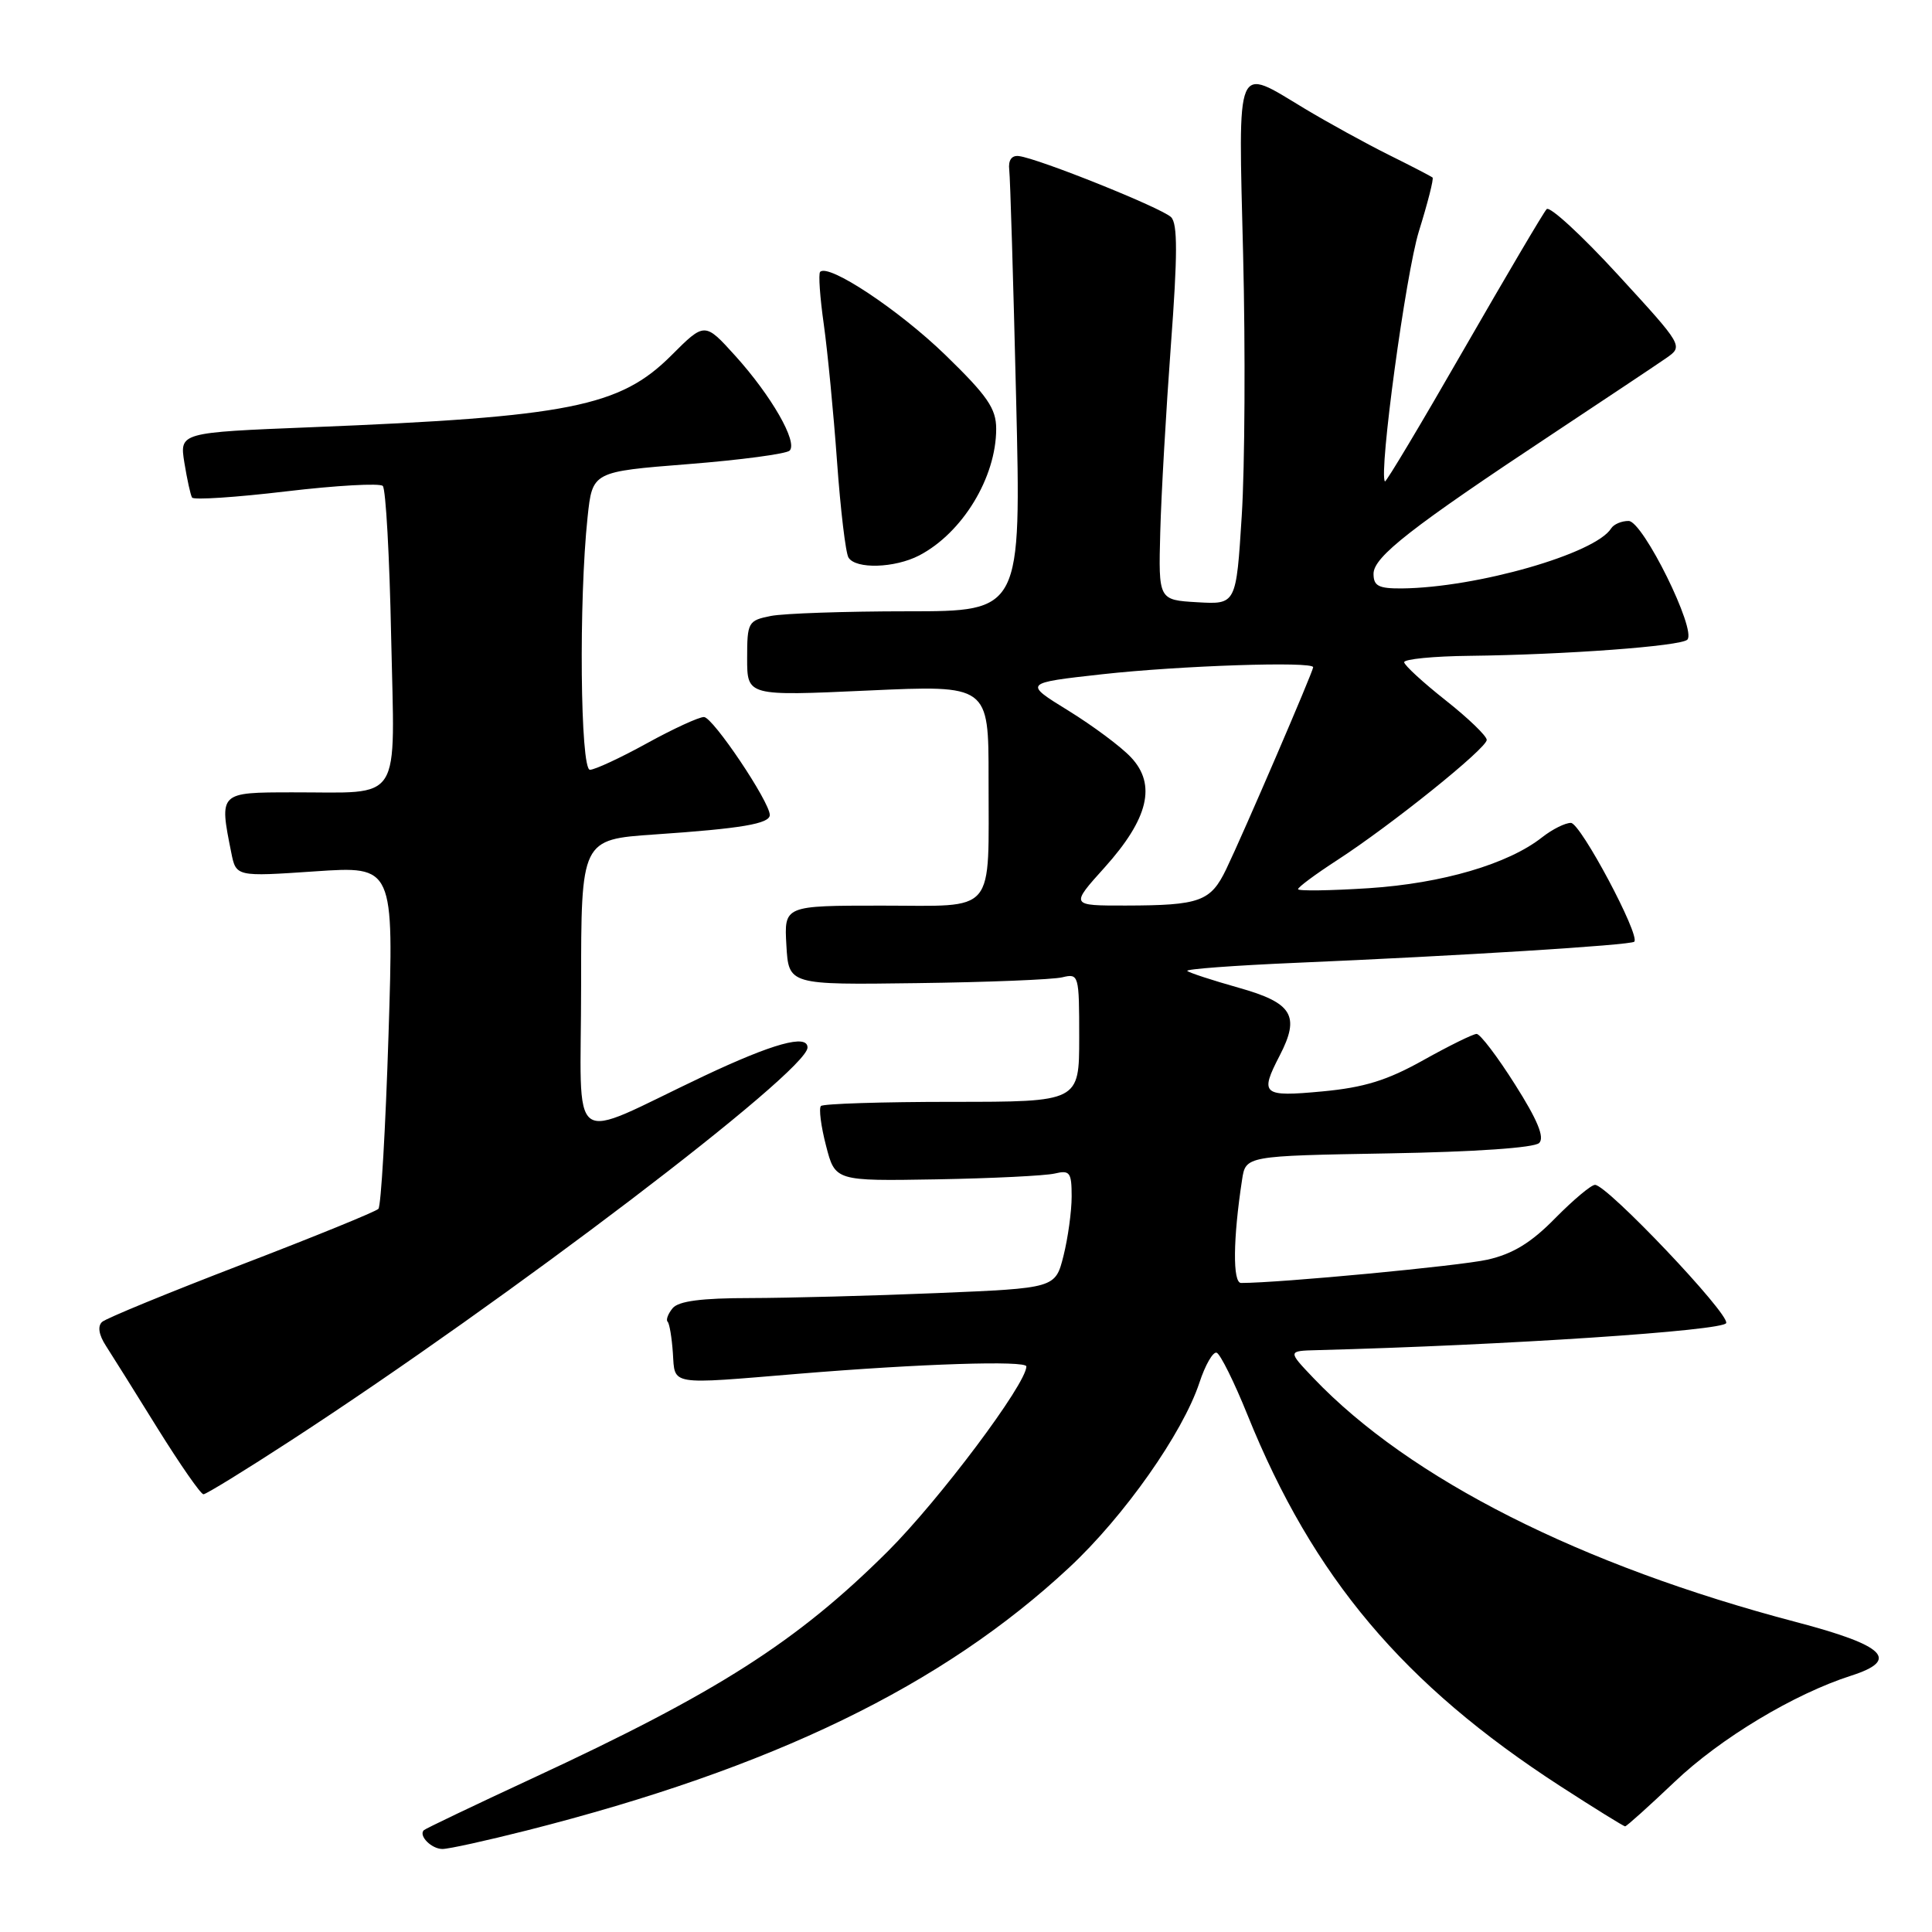 <?xml version="1.0" encoding="UTF-8" standalone="no"?>
<!DOCTYPE svg PUBLIC "-//W3C//DTD SVG 1.1//EN" "http://www.w3.org/Graphics/SVG/1.1/DTD/svg11.dtd" >
<svg xmlns="http://www.w3.org/2000/svg" xmlns:xlink="http://www.w3.org/1999/xlink" version="1.1" viewBox="0 0 256 256">
 <g >
 <path fill="currentColor"
d=" M 69.82 242.54 C 102.41 234.27 124.85 223.39 141.68 207.70 C 148.96 200.92 156.72 189.89 158.93 183.21 C 159.70 180.86 160.73 179.08 161.21 179.24 C 161.69 179.40 163.54 183.12 165.31 187.51 C 174.00 209.03 185.96 223.21 206.74 236.67 C 211.27 239.60 215.14 242.00 215.34 242.00 C 215.53 242.00 218.49 239.34 221.90 236.10 C 227.97 230.32 237.74 224.45 245.30 222.03 C 251.78 219.95 249.80 218.03 238.00 214.93 C 209.47 207.43 186.80 195.97 174.05 182.61 C 170.61 179.00 170.61 179.00 174.55 178.90 C 199.43 178.25 228.40 176.33 228.73 175.31 C 229.15 174.06 212.95 157.00 211.35 157.00 C 210.83 157.00 208.46 159.00 206.06 161.43 C 202.90 164.66 200.46 166.15 197.11 166.91 C 193.44 167.74 169.58 170.00 164.45 170.00 C 163.32 170.00 163.38 164.14 164.58 156.33 C 165.06 153.16 165.06 153.16 183.98 152.83 C 195.44 152.63 203.32 152.09 203.95 151.45 C 204.69 150.71 203.72 148.38 200.75 143.70 C 198.42 140.01 196.13 137.00 195.66 137.00 C 195.20 137.00 192.03 138.56 188.61 140.47 C 183.81 143.16 180.76 144.10 175.20 144.62 C 167.27 145.36 166.89 145.04 169.56 139.88 C 172.30 134.59 171.28 132.89 164.13 130.88 C 160.62 129.89 157.56 128.89 157.32 128.65 C 157.08 128.41 163.54 127.93 171.69 127.58 C 193.23 126.66 216.10 125.24 216.55 124.78 C 217.37 123.96 209.44 109.07 208.16 109.04 C 207.42 109.02 205.69 109.88 204.32 110.96 C 199.83 114.49 191.13 117.05 181.37 117.69 C 176.22 118.02 172.00 118.08 172.00 117.82 C 172.00 117.55 174.31 115.84 177.13 114.01 C 184.34 109.34 197.00 99.16 197.00 98.04 C 197.00 97.52 194.55 95.16 191.56 92.80 C 188.56 90.43 186.09 88.16 186.06 87.75 C 186.03 87.34 189.94 86.95 194.75 86.90 C 207.43 86.75 222.72 85.62 223.58 84.76 C 224.84 83.50 217.71 69.07 215.81 69.03 C 214.88 69.02 213.84 69.46 213.49 70.01 C 211.42 73.36 195.69 77.87 185.75 77.97 C 182.67 77.99 182.00 77.65 182.00 76.03 C 182.00 73.79 186.98 69.90 205.88 57.39 C 212.82 52.79 219.53 48.32 220.78 47.45 C 223.06 45.86 223.06 45.86 214.37 36.39 C 209.59 31.18 205.35 27.28 204.94 27.71 C 204.53 28.14 199.60 36.51 193.97 46.29 C 188.35 56.08 183.65 63.95 183.51 63.79 C 182.67 62.76 186.27 36.27 188.01 30.65 C 189.18 26.89 190.00 23.68 189.82 23.52 C 189.64 23.37 187.03 22.01 184.00 20.51 C 180.97 19.00 175.97 16.25 172.87 14.39 C 163.62 8.82 164.08 7.71 164.72 33.75 C 165.03 46.26 164.95 61.81 164.54 68.30 C 163.80 80.10 163.80 80.10 158.65 79.80 C 153.50 79.50 153.50 79.50 153.74 70.50 C 153.87 65.55 154.51 54.40 155.15 45.72 C 156.04 33.79 156.05 29.65 155.18 28.78 C 153.96 27.56 137.57 20.98 135.00 20.68 C 134.05 20.56 133.58 21.23 133.73 22.50 C 133.86 23.60 134.27 37.21 134.64 52.75 C 135.32 81.00 135.32 81.00 120.29 81.00 C 112.02 81.00 103.84 81.28 102.13 81.62 C 99.13 82.22 99.00 82.45 99.00 87.24 C 99.00 92.23 99.00 92.23 115.00 91.50 C 131.00 90.77 131.00 90.77 130.99 103.14 C 130.97 121.46 132.19 120.00 116.83 120.00 C 103.90 120.00 103.90 120.00 104.20 125.25 C 104.50 130.50 104.50 130.50 121.50 130.27 C 130.85 130.15 139.51 129.80 140.75 129.50 C 142.95 128.97 143.00 129.15 143.00 137.48 C 143.00 146.00 143.00 146.00 126.17 146.00 C 116.91 146.00 109.09 146.25 108.78 146.55 C 108.48 146.85 108.78 149.22 109.45 151.80 C 110.66 156.50 110.66 156.50 124.08 156.27 C 131.46 156.14 138.51 155.79 139.75 155.50 C 141.76 155.02 142.00 155.34 142.00 158.54 C 142.00 160.51 141.51 164.04 140.92 166.40 C 139.84 170.69 139.84 170.69 124.17 171.34 C 115.55 171.70 104.39 171.99 99.37 172.00 C 92.96 172.00 89.91 172.40 89.13 173.34 C 88.52 174.08 88.22 174.88 88.46 175.13 C 88.71 175.37 89.02 177.25 89.16 179.29 C 89.45 183.62 88.51 183.47 105.83 182.03 C 121.94 180.70 136.00 180.25 136.00 181.06 C 136.00 183.37 124.45 198.77 117.62 205.58 C 105.59 217.55 95.08 224.26 70.54 235.64 C 62.83 239.22 56.36 242.31 56.16 242.51 C 55.43 243.24 57.17 245.00 58.63 245.00 C 59.46 245.00 64.49 243.89 69.82 242.54 Z  M 38.55 190.87 C 67.28 172.18 107.00 141.96 107.00 138.80 C 107.00 136.99 102.42 138.26 93.23 142.60 C 74.87 151.29 77.00 152.85 77.00 130.63 C 77.00 111.24 77.00 111.24 86.75 110.57 C 98.23 109.79 102.00 109.15 102.00 107.99 C 102.00 106.25 94.46 95.02 93.28 95.01 C 92.62 95.00 89.20 96.57 85.70 98.50 C 82.20 100.43 78.81 102.00 78.17 102.00 C 76.89 102.00 76.68 79.52 77.86 68.50 C 78.50 62.50 78.50 62.50 91.17 61.50 C 98.14 60.95 104.19 60.14 104.63 59.71 C 105.74 58.59 102.21 52.44 97.44 47.16 C 93.38 42.67 93.38 42.67 88.94 47.11 C 82.14 53.90 75.41 55.24 41.24 56.61 C 23.79 57.31 23.79 57.31 24.43 61.31 C 24.79 63.51 25.24 65.59 25.45 65.93 C 25.66 66.27 31.27 65.90 37.92 65.11 C 44.57 64.32 50.33 64.00 50.72 64.39 C 51.12 64.78 51.62 73.79 51.83 84.41 C 52.30 106.88 53.52 104.96 38.75 104.99 C 29.01 105.00 29.04 104.97 30.64 112.96 C 31.28 116.17 31.28 116.17 41.74 115.46 C 52.19 114.75 52.19 114.75 51.48 137.12 C 51.09 149.43 50.49 159.81 50.14 160.18 C 49.79 160.55 41.62 163.88 32.00 167.57 C 22.38 171.27 14.06 174.68 13.53 175.16 C 12.91 175.72 13.09 176.87 14.03 178.32 C 14.84 179.57 17.93 184.51 20.90 189.30 C 23.88 194.08 26.60 198.00 26.96 198.00 C 27.31 198.00 32.53 194.79 38.55 190.87 Z  M 121.80 73.60 C 127.53 70.61 132.00 63.27 132.00 56.82 C 132.00 54.13 130.85 52.46 125.25 47.02 C 119.11 41.07 109.76 34.86 108.67 36.03 C 108.43 36.29 108.65 39.42 109.16 43.00 C 109.66 46.58 110.45 54.74 110.91 61.13 C 111.37 67.53 112.05 73.27 112.43 73.88 C 113.39 75.44 118.56 75.28 121.80 73.60 Z  M 146.38 114.93 C 152.17 108.48 153.26 103.97 149.87 100.36 C 148.57 98.96 144.83 96.18 141.56 94.16 C 135.62 90.50 135.62 90.50 146.06 89.34 C 156.37 88.20 174.00 87.61 174.00 88.41 C 174.00 88.97 164.70 110.57 162.48 115.17 C 160.41 119.46 159.01 119.97 149.16 119.99 C 141.81 120.00 141.81 120.00 146.38 114.93 Z "/>
</g>
</svg>